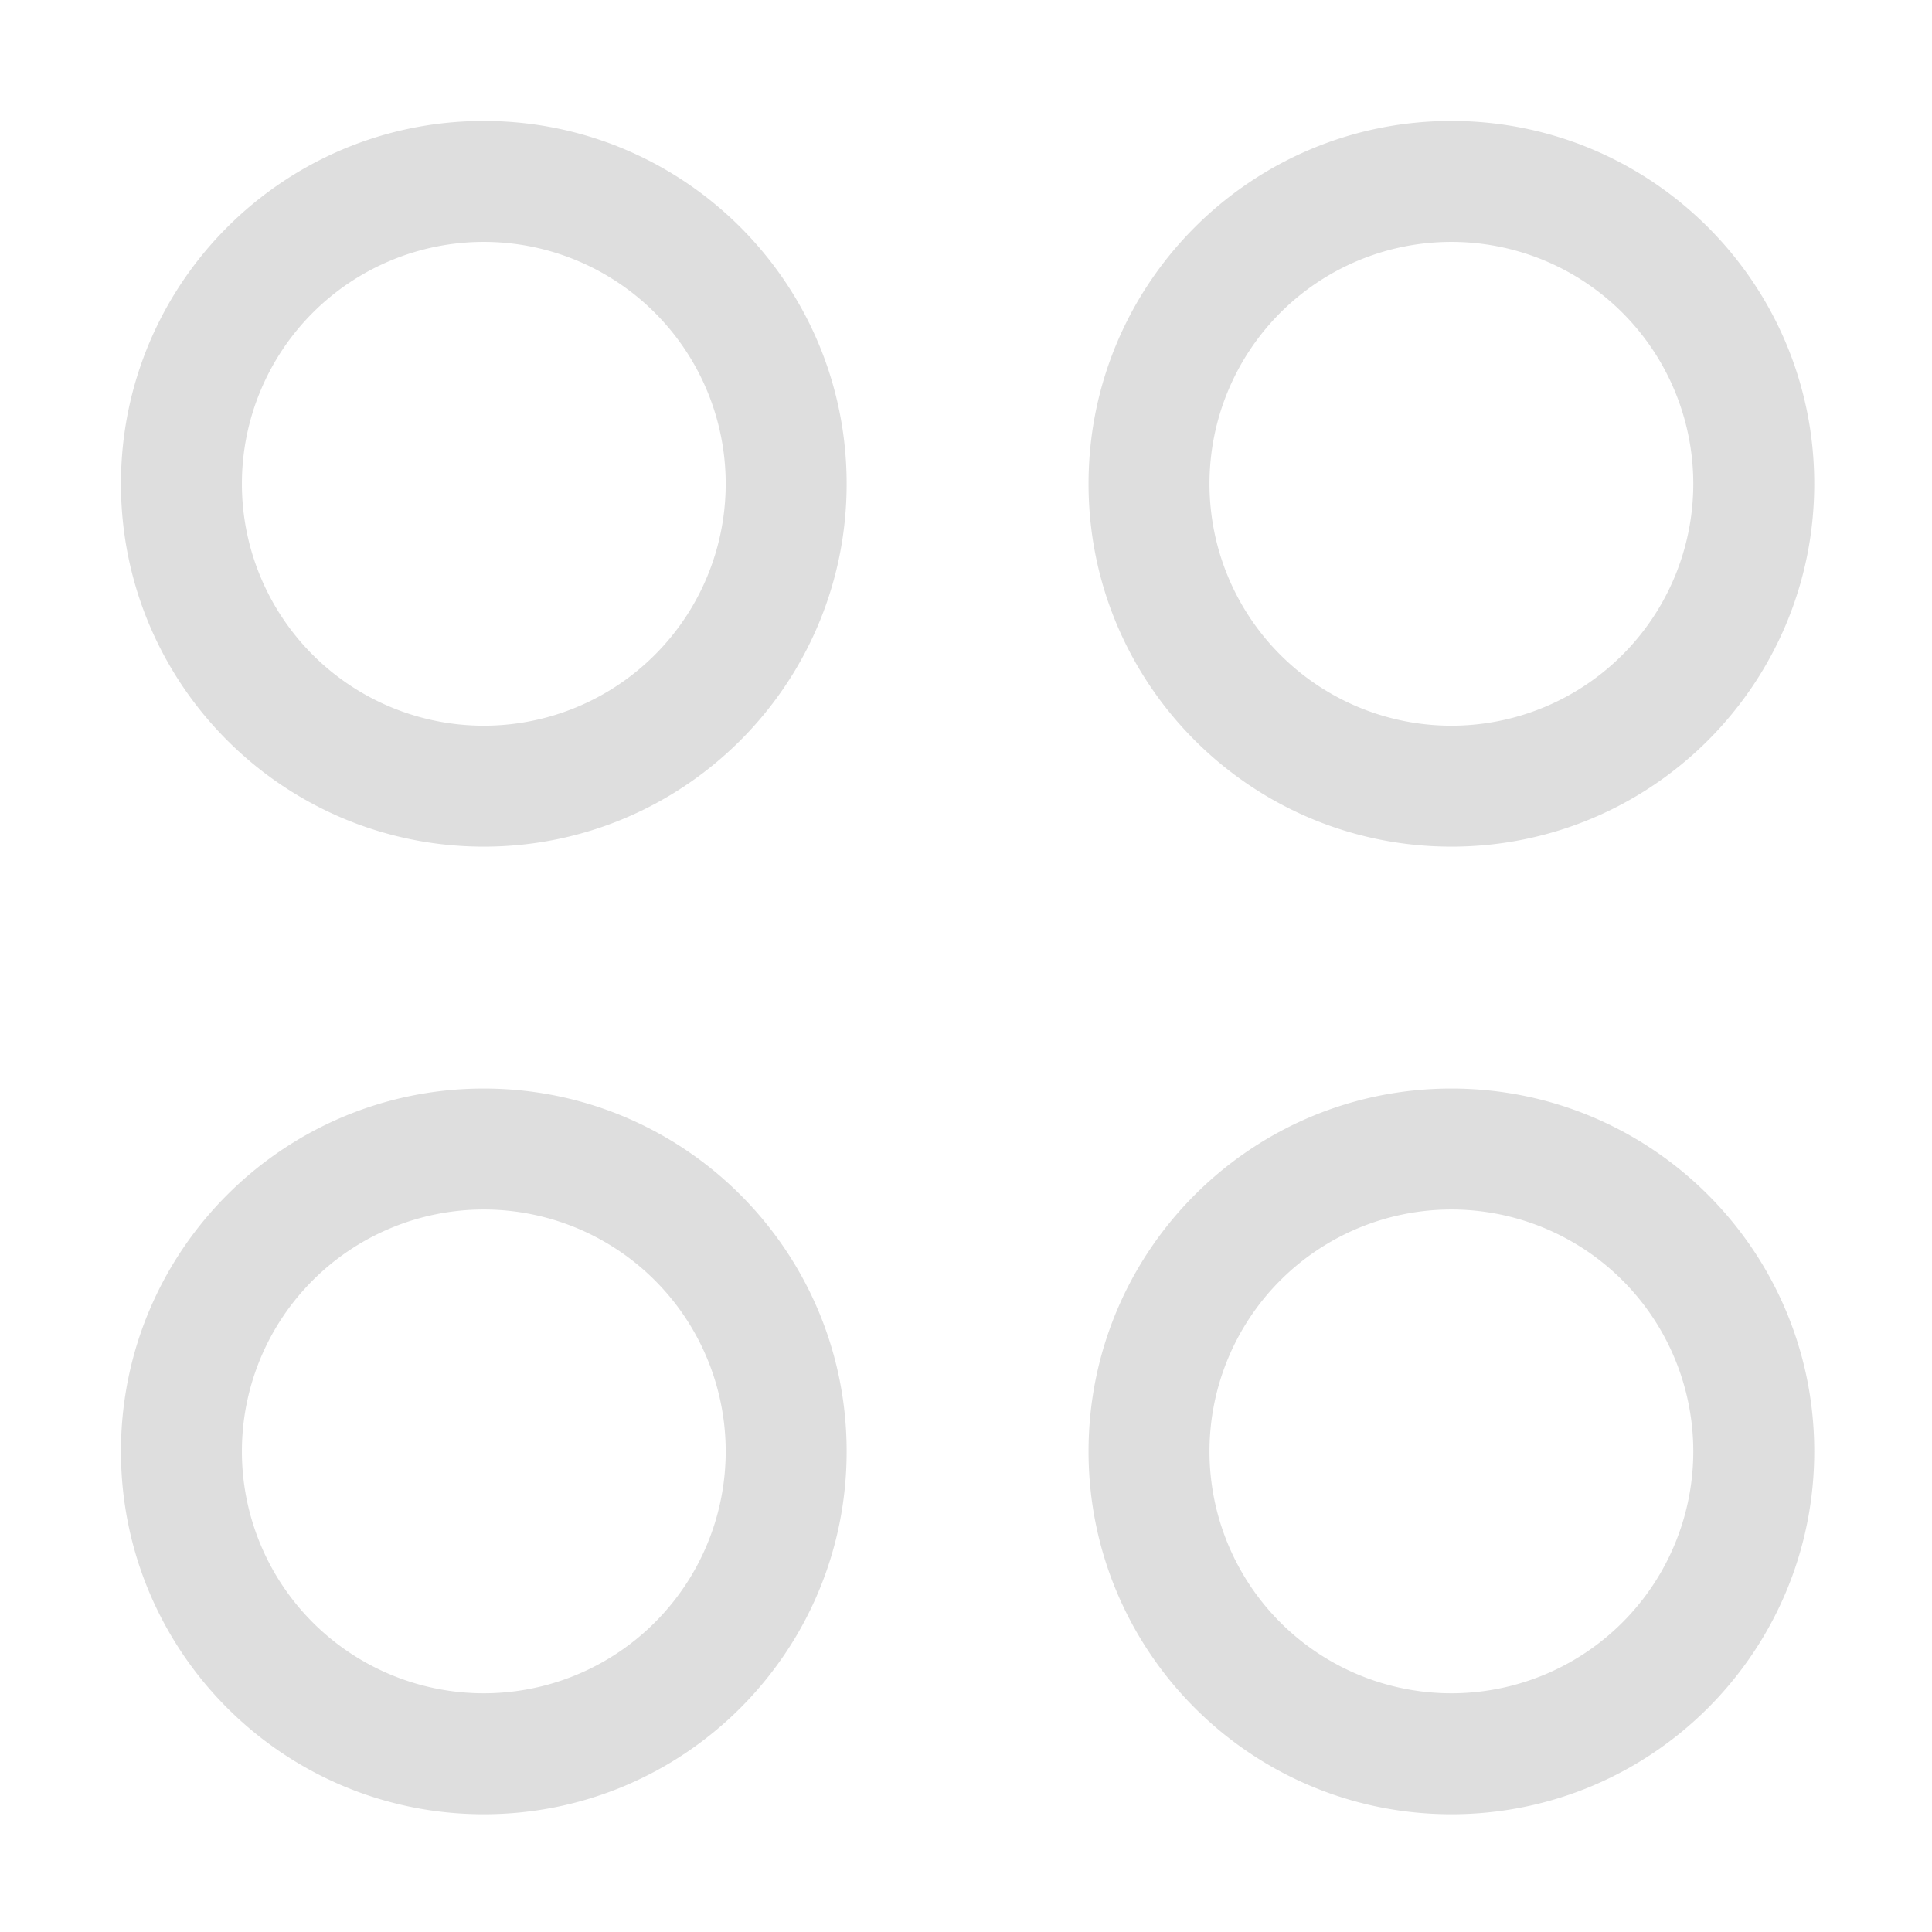 <?xml version="1.0" encoding="UTF-8" standalone="no"?>
<!-- Created with Inkscape (http://www.inkscape.org/) -->

<svg
   width="16"
   height="16"
   viewBox="0 0 4.233 4.233"
   version="1.1"
   id="svg11945"
   inkscape:version="1.1.1 (3bf5ae0d25, 2021-09-20, custom)"
   sodipodi:docname="preferences-desktop-apps-symbolic.svg"
   xmlns:inkscape="http://www.inkscape.org/namespaces/inkscape"
   xmlns:sodipodi="http://sodipodi.sourceforge.net/DTD/sodipodi-0.dtd"
   xmlns="http://www.w3.org/2000/svg"
   xmlns:svg="http://www.w3.org/2000/svg">
  <sodipodi:namedview
     id="namedview11947"
     pagecolor="#ffffff"
     bordercolor="#666666"
     borderopacity="1.0"
     inkscape:pageshadow="2"
     inkscape:pageopacity="0.0"
     inkscape:pagecheckerboard="0"
     inkscape:document-units="px"
     showgrid="false"
     units="in"
     inkscape:zoom="26.125"
     inkscape:cx="7.7320574"
     inkscape:cy="10.62201"
     inkscape:window-width="1920"
     inkscape:window-height="996"
     inkscape:window-x="0"
     inkscape:window-y="0"
     inkscape:window-maximized="1"
     inkscape:current-layer="svg11945" />
  <defs
     id="defs11942" />
  <path
     id="path923"
     style="fill:#dedede;fill-opacity:1;stroke-width:4;stroke-linecap:round;stroke-linejoin:round"
     d="M 4 1 C 2.343 1 1 2.343 1 4 C 1 5.657 2.343 7 4 7 C 5.657 7 7 5.657 7 4 C 7 2.343 5.657 1 4 1 z M 12 1 C 10.343 1 9 2.343 9 4 C 9 5.657 10.343 7 12 7 C 13.657 7 15 5.657 15 4 C 15 2.343 13.657 1 12 1 z M 4 2 A 2 2 0 0 1 6 4 A 2 2 0 0 1 4 6 A 2 2 0 0 1 2 4 A 2 2 0 0 1 4 2 z M 12 2 A 2 2 0 0 1 14 4 A 2 2 0 0 1 12 6 A 2 2 0 0 1 10 4 A 2 2 0 0 1 12 2 z M 4 9 C 2.343 9 1 10.343 1 12 C 1 13.657 2.343 15 4 15 C 5.657 15 7 13.657 7 12 C 7 10.343 5.657 9 4 9 z M 12 9 C 10.343 9 9 10.343 9 12 C 9 13.657 10.343 15 12 15 C 13.657 15 15 13.657 15 12 C 15 10.343 13.657 9 12 9 z M 4 10 A 2 2 0 0 1 6 12 A 2 2 0 0 1 4 14 A 2 2 0 0 1 2 12 A 2 2 0 0 1 4 10 z M 12 10 A 2 2 0 0 1 14 12 A 2 2 0 0 1 12 14 A 2 2 0 0 1 10 12 A 2 2 0 0 1 12 10 z "
     transform="scale(0.265)" />
</svg>
